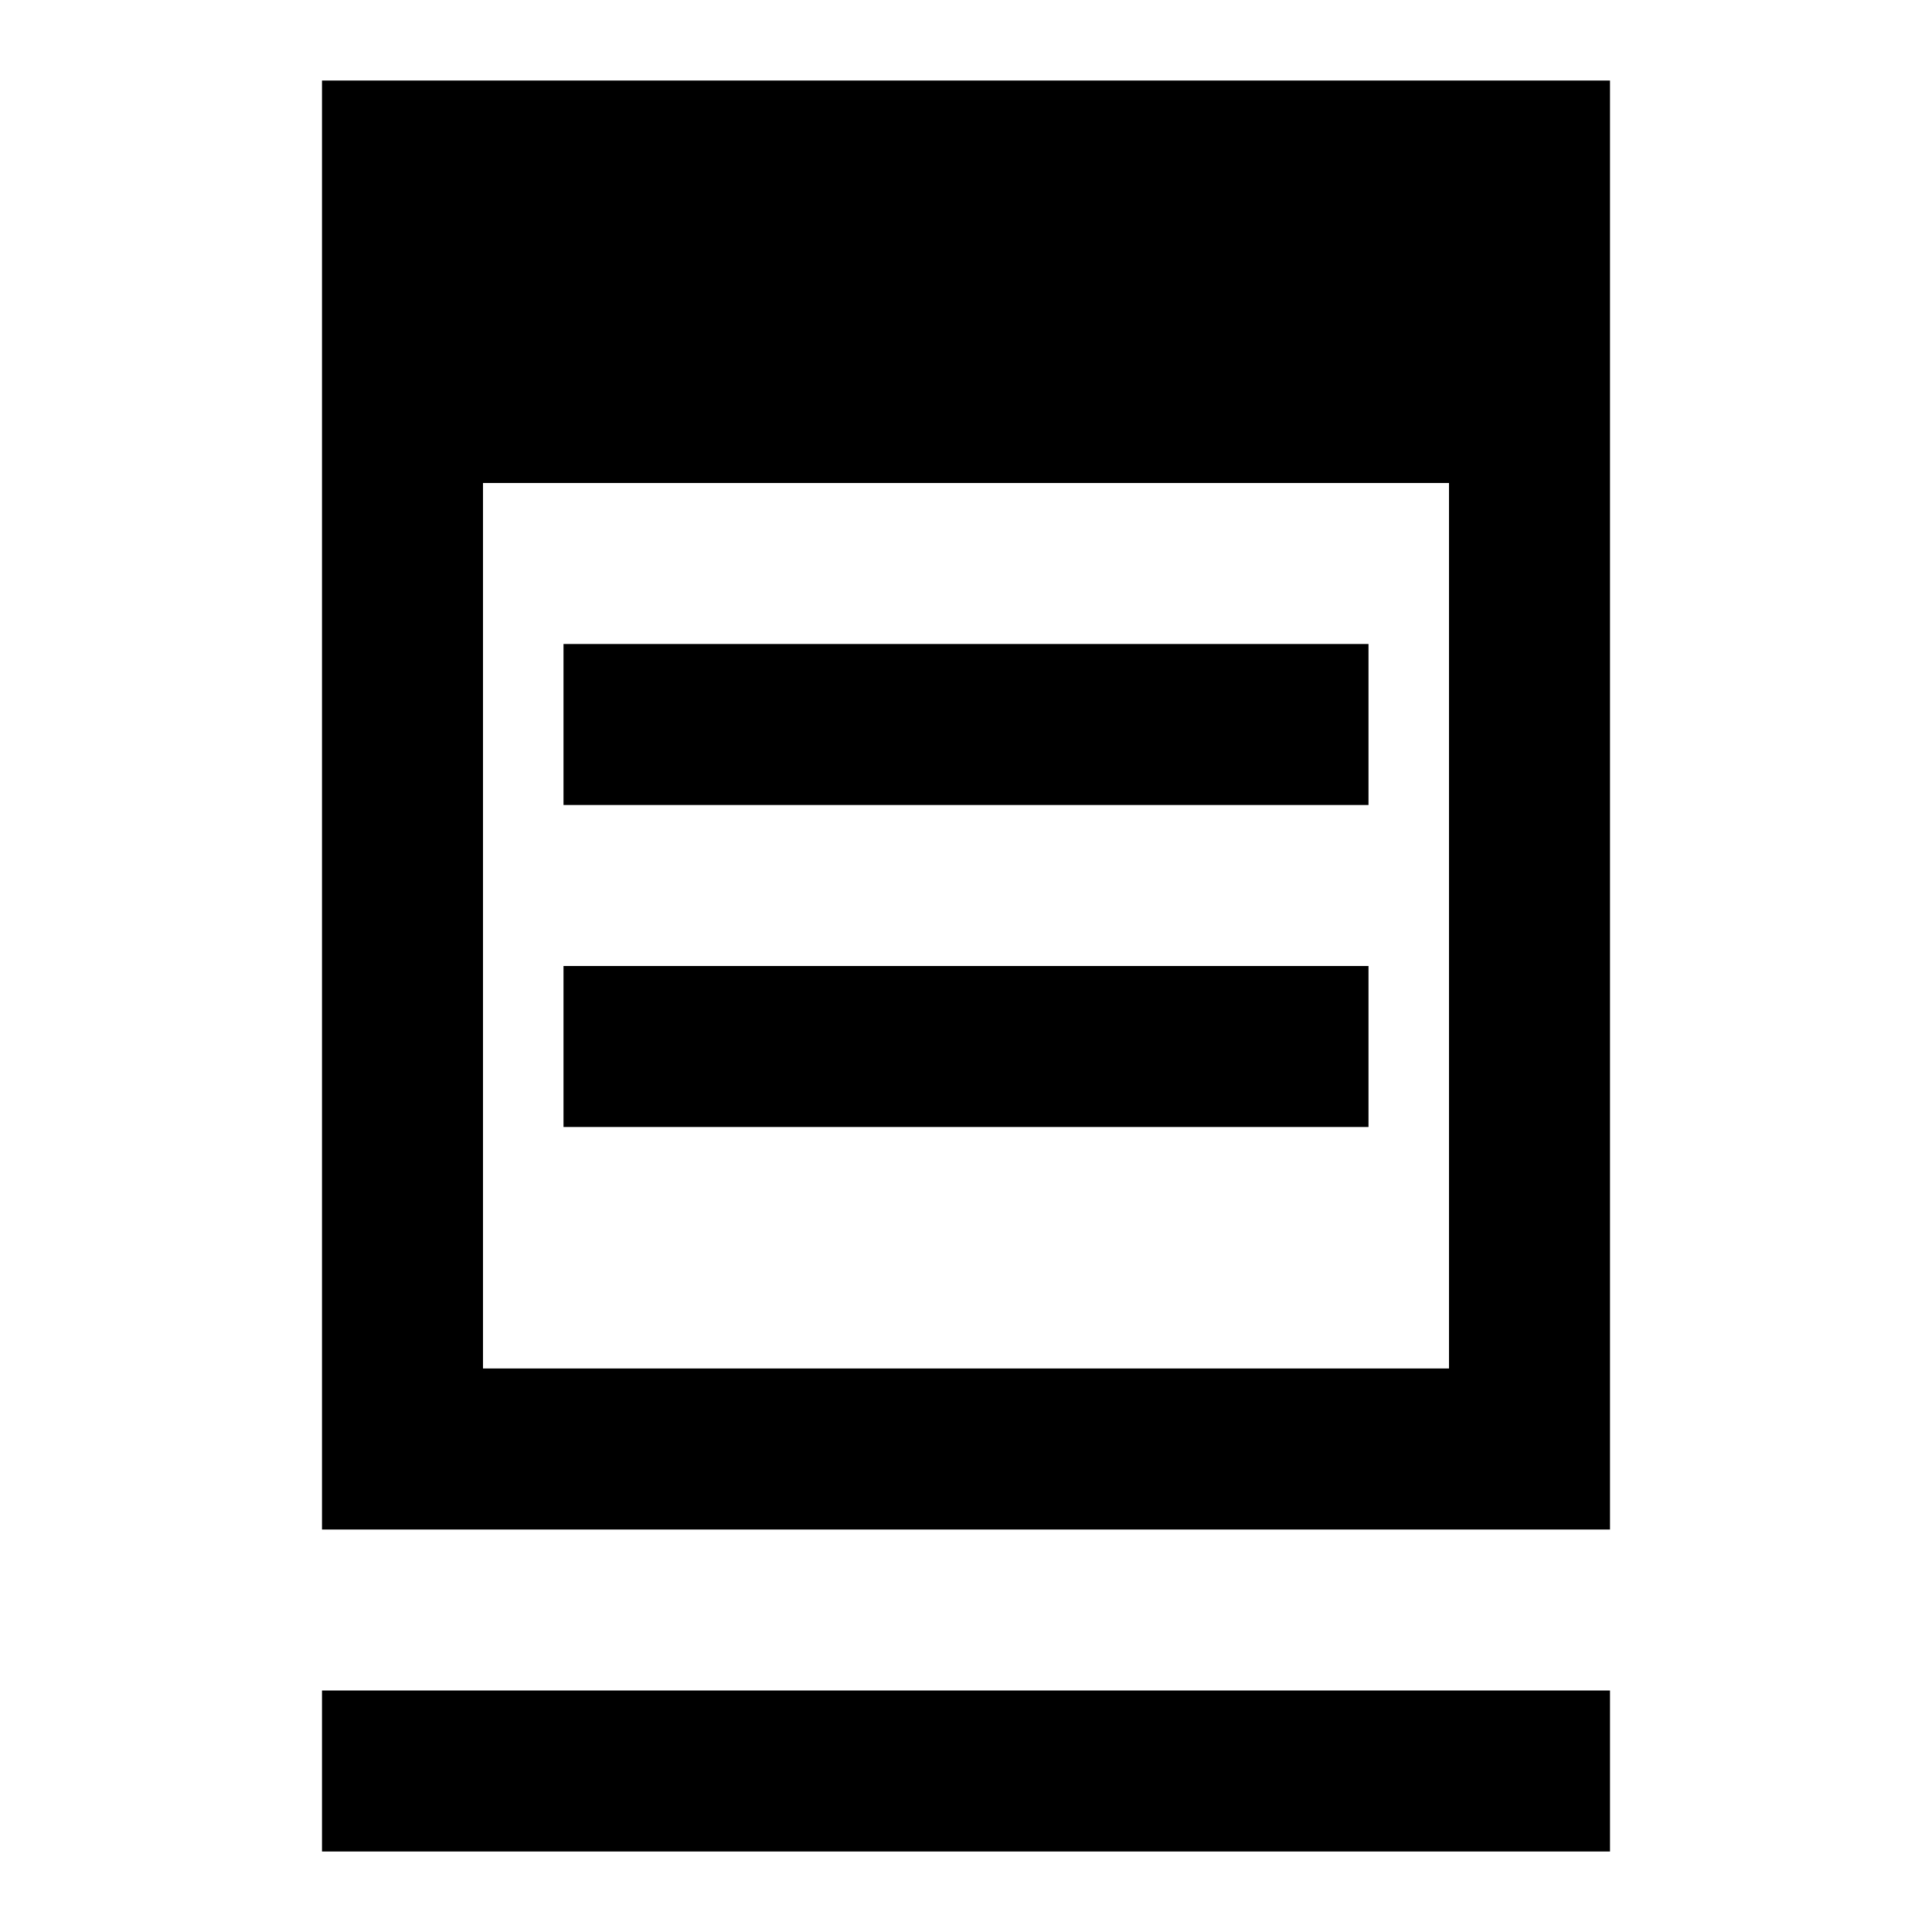 <?xml version="1.0" encoding="iso-8859-1"?>
<!-- Generator: Adobe Illustrator 20.0.0, SVG Export Plug-In . SVG Version: 6.00 Build 0)  -->
<svg version="1.1" id="Layer_1" xmlns="http://www.w3.org/2000/svg" xmlns:xlink="http://www.w3.org/1999/xlink" x="0px" y="0px"
	 viewBox="0 0 24 24" style="enable-background:new 0 0 24 24;" xml:space="preserve">
<g>
	<g>
		<rect x="4" y="21" width="16" height="2"/>
		<path d="M4,1v18h16V1H4z M18,17H6V6h12V17z"/>
	</g>
	<rect x="7" y="8" width="10" height="2"/>
	<rect x="7" y="12" width="10" height="2"/>
</g>
</svg>
